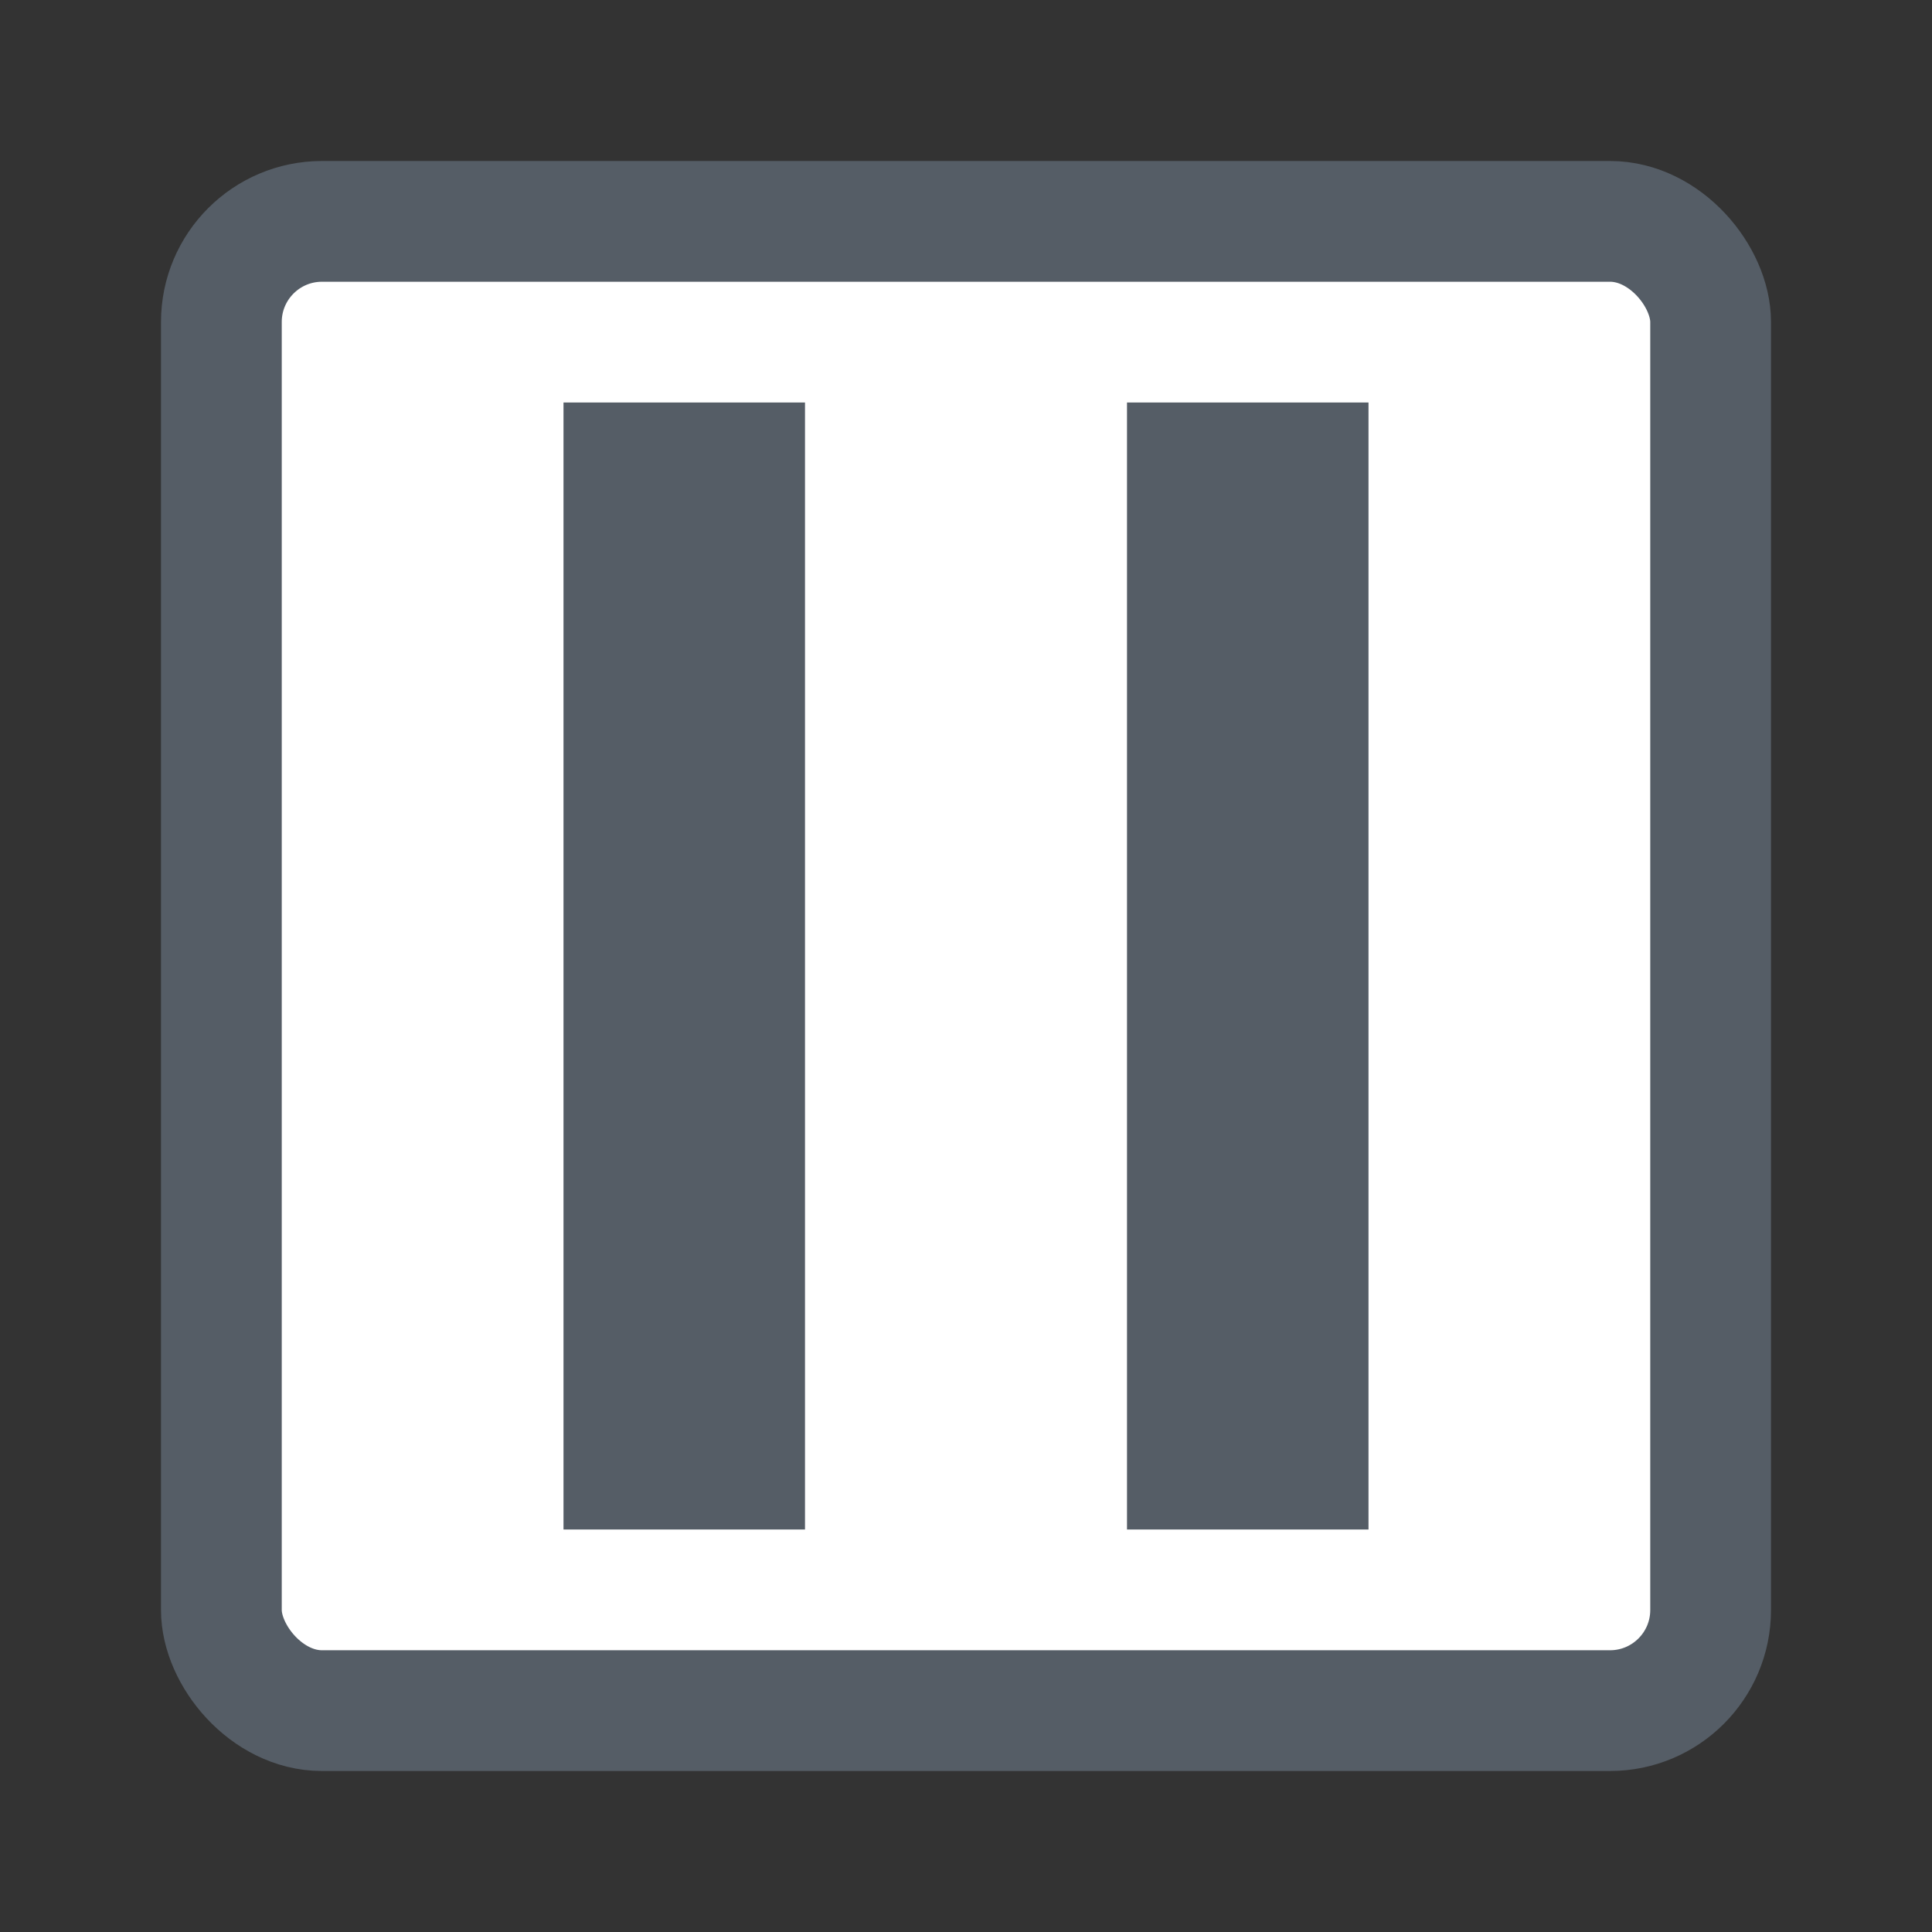 <svg width="24" height="24" viewBox="0 0 24 24" fill="none" xmlns="http://www.w3.org/2000/svg">
<rect x="0" y="0" width="24" height="24" fill="#333333" stroke="none"/>
<rect x="2.75" y="2.75" width="18.5" height="18.5" rx="1.25" fill="white" stroke="#555D66" stroke-width="1.5"/>
<line x1="8.5" y1="19" x2="8.5" y2="5" stroke="#555D66" stroke-width="3"/>
<line x1="15.5" y1="19" x2="15.5" y2="5" stroke="#555D66" stroke-width="3"/>
</svg>
